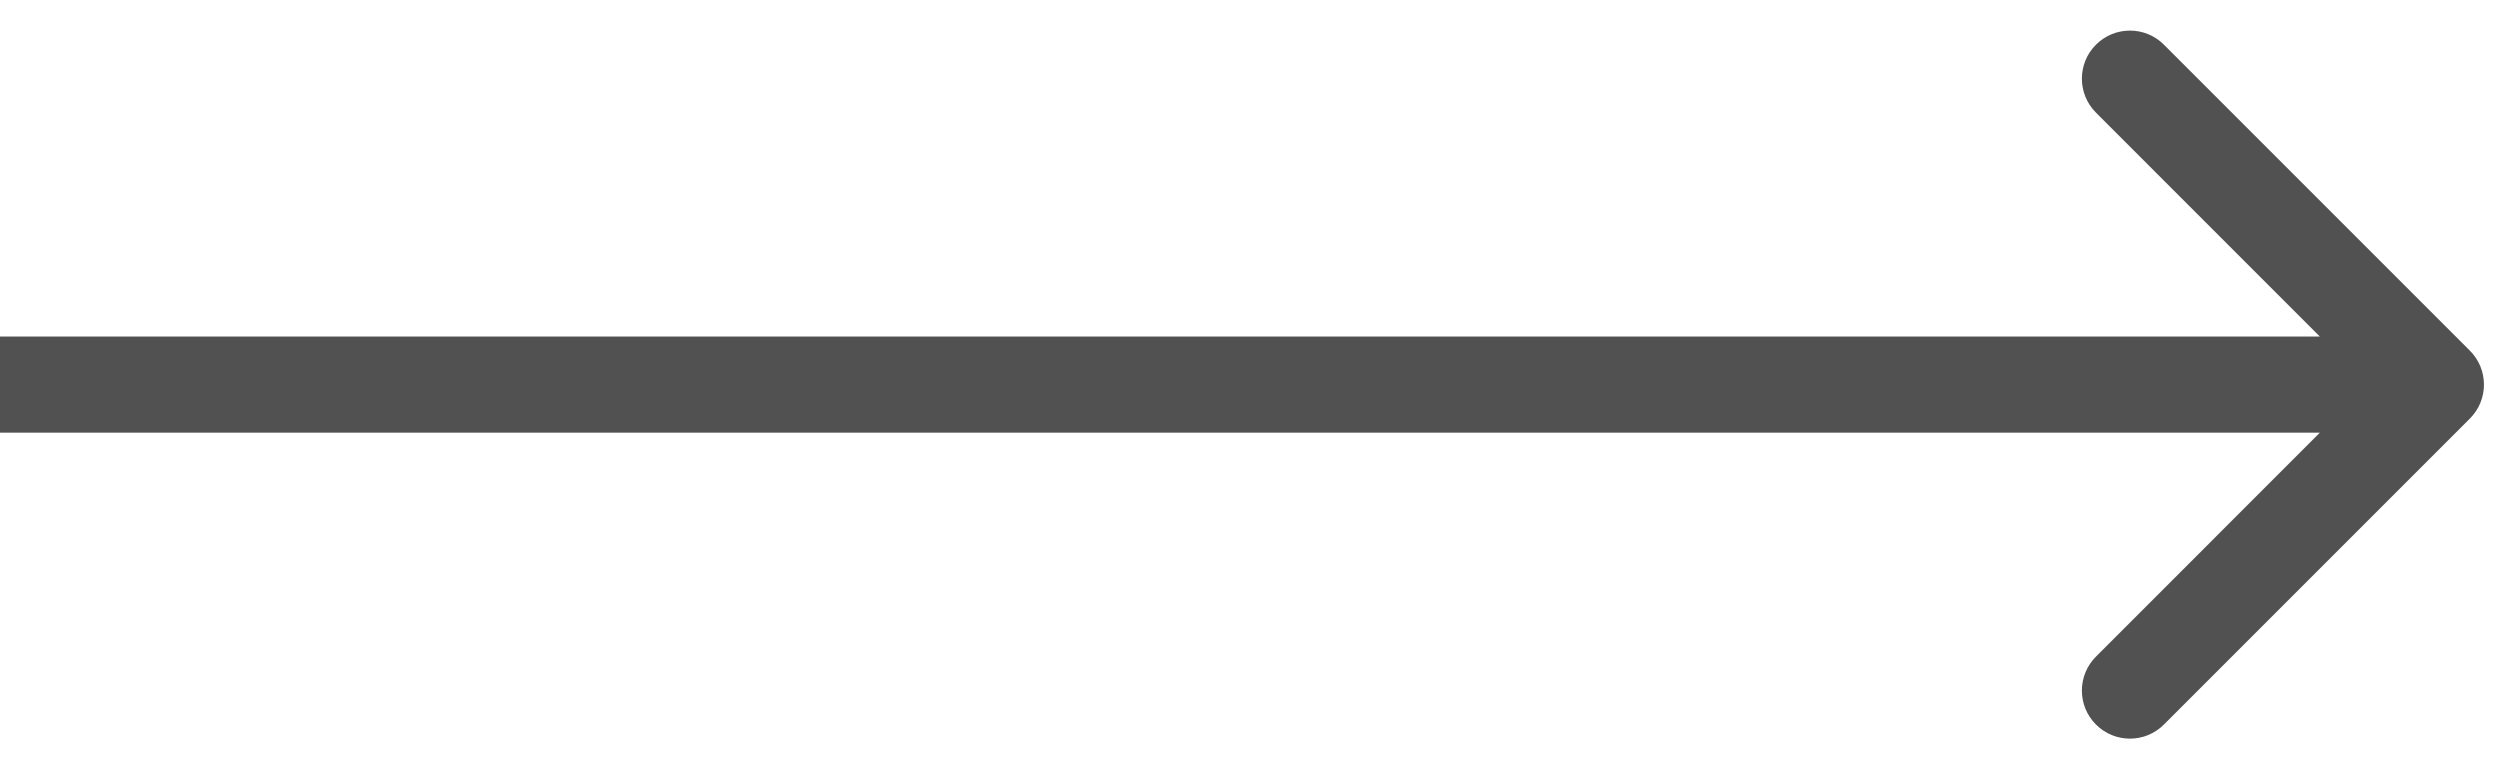 <svg width="39" height="12" viewBox="0 0 39 12" fill="none" xmlns="http://www.w3.org/2000/svg">
<path d="M38.53 6.53C38.823 6.237 38.823 5.763 38.53 5.47L33.757 0.697C33.465 0.404 32.99 0.404 32.697 0.697C32.404 0.99 32.404 1.464 32.697 1.757L36.939 6L32.697 10.243C32.404 10.536 32.404 11.01 32.697 11.303C32.99 11.596 33.465 11.596 33.757 11.303L38.53 6.53ZM0 6.75L38 6.75V5.25L0 5.25L0 6.75Z" fill="#515151"/>
</svg>
